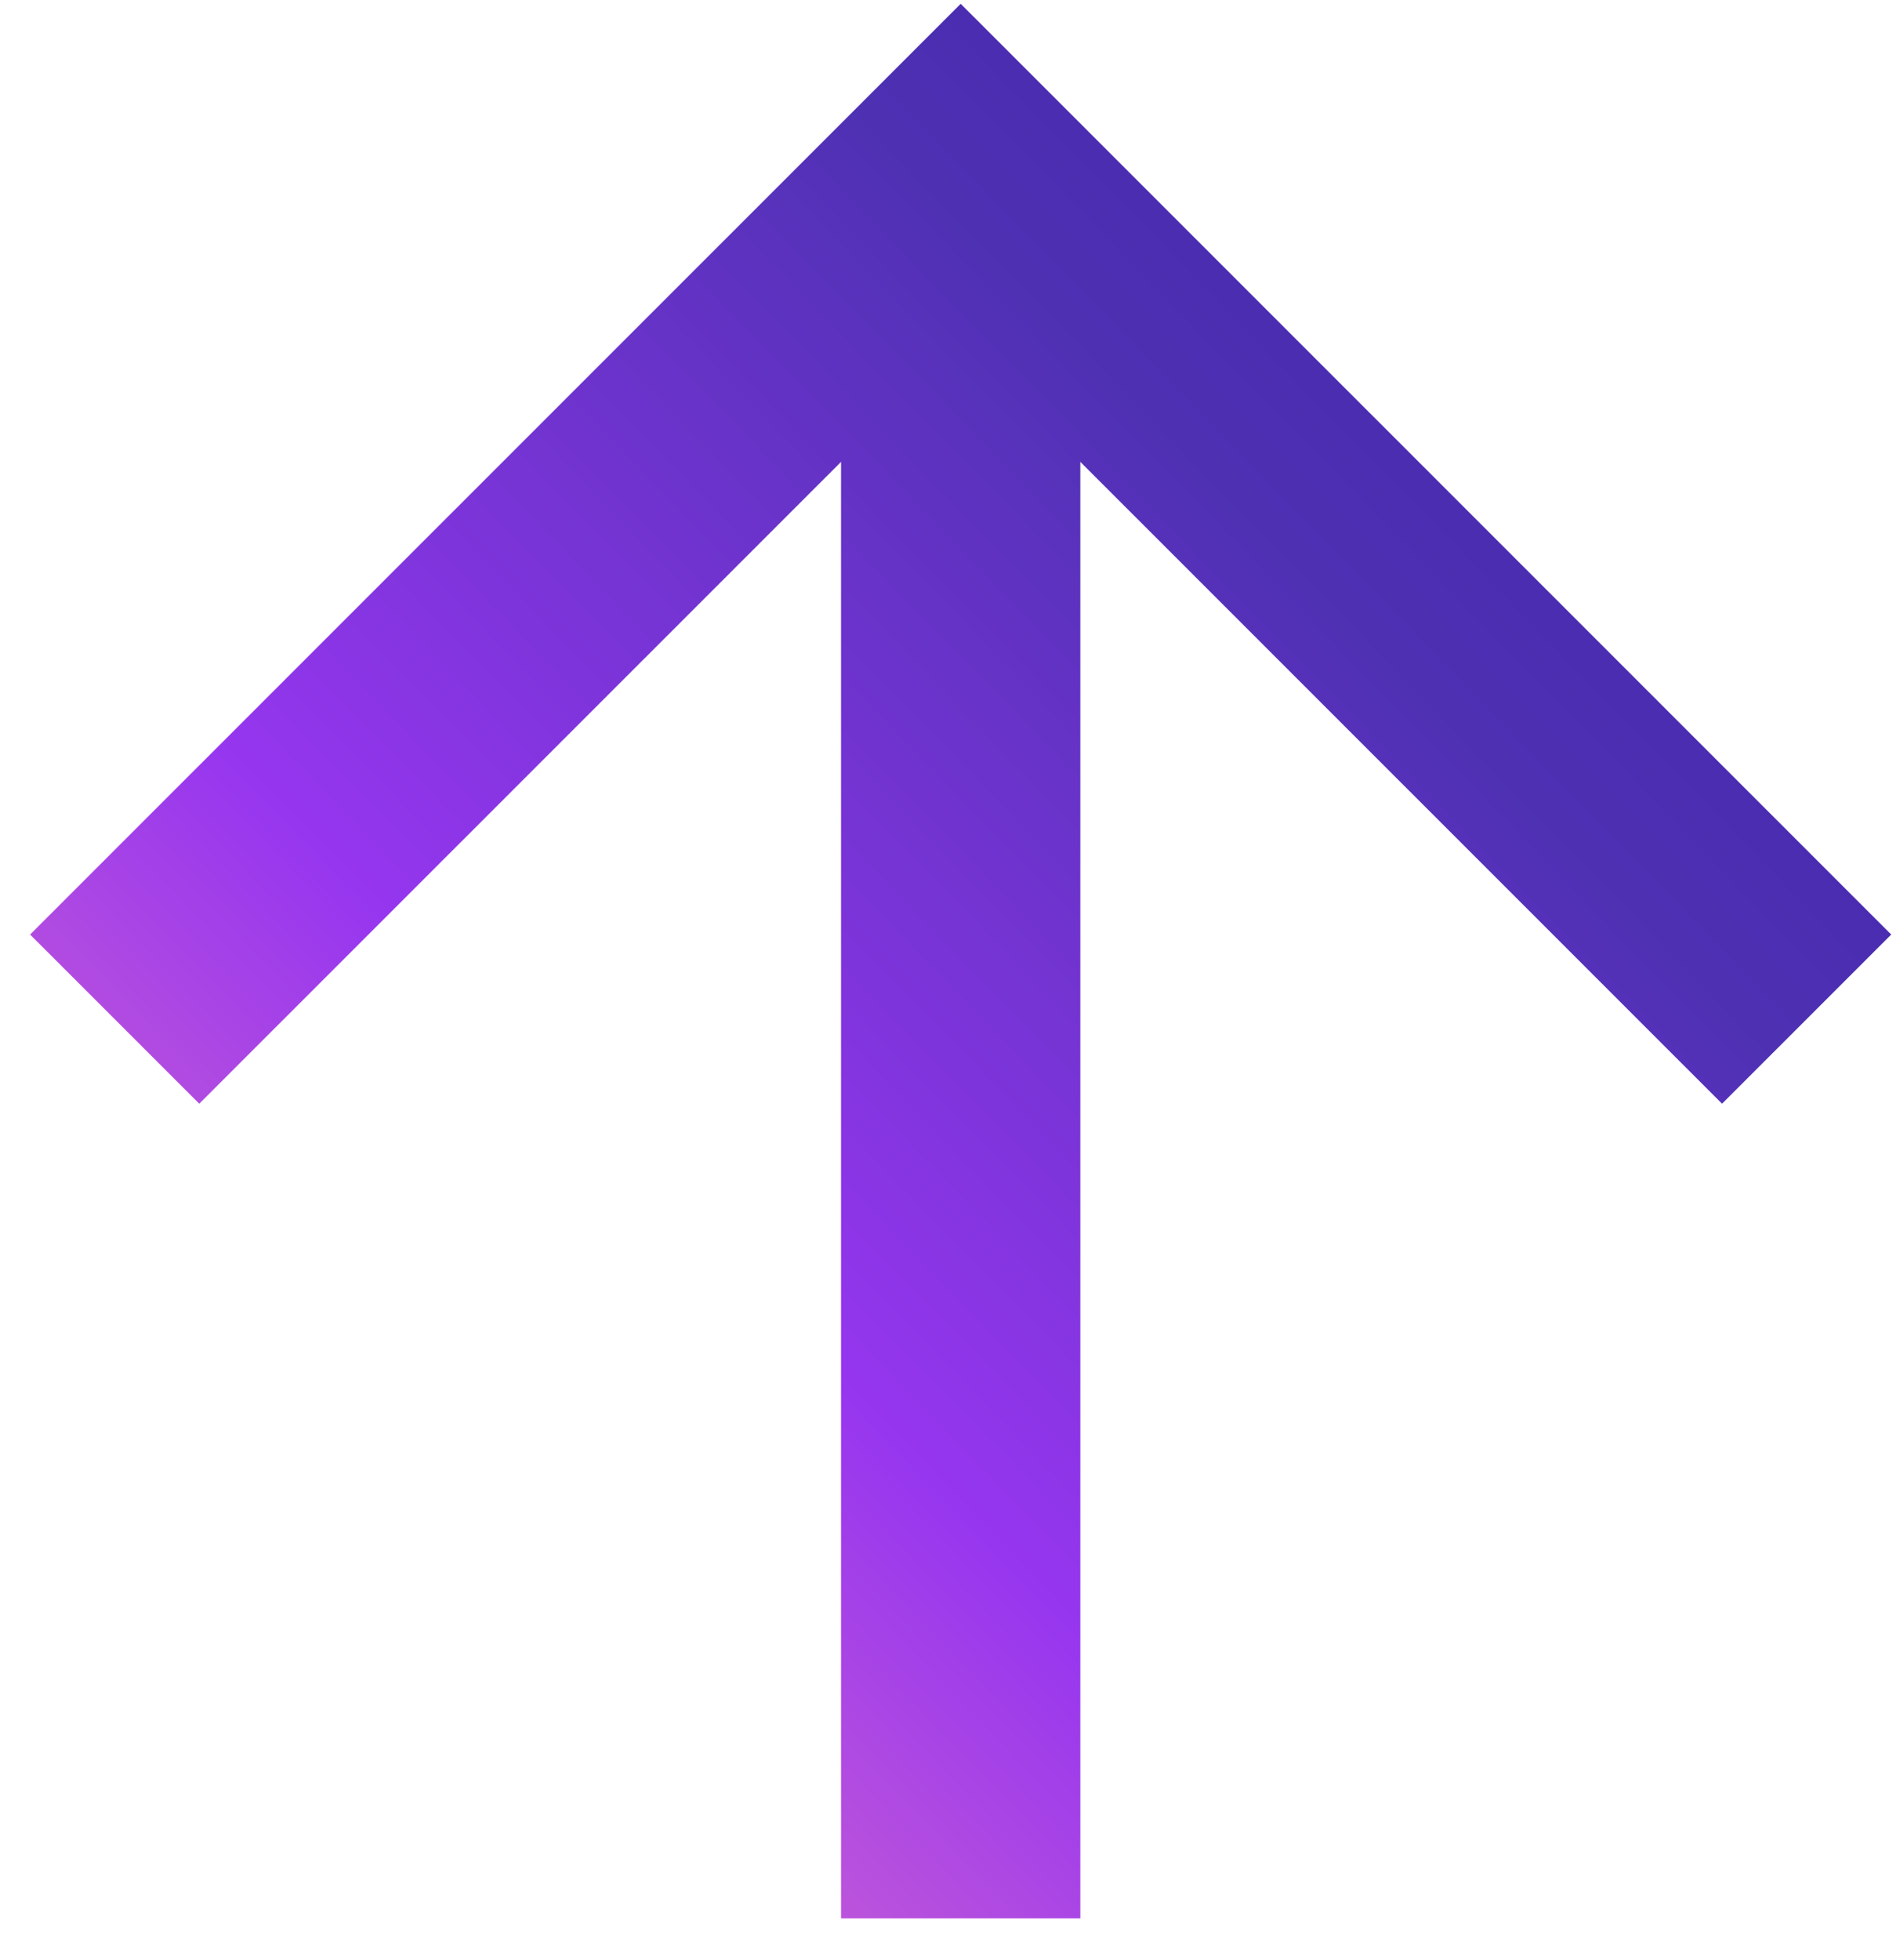 <svg width="32" height="33" viewBox="0 0 32 33" fill="none" xmlns="http://www.w3.org/2000/svg">
<path d="M18.195 7.776L18.195 32.298H14.165L14.165 7.776L3.356 18.582L0.507 15.734L16.18 0.064L31.852 15.734L29.003 18.582L18.195 7.776Z" fill="url(#paint0_linear_105_64)"/>
<defs>
<linearGradient id="paint0_linear_105_64" x1="31.852" y1="0.064" x2="-0.369" y2="31.396" gradientUnits="userSpaceOnUse">
<stop stop-color="#3B1AA7"/>
<stop offset="0.305" stop-color="#4E31B3"/>
<stop offset="0.643" stop-color="#9636EF"/>
<stop offset="1" stop-color="#F682BD"/>
</linearGradient>
</defs>
</svg>
